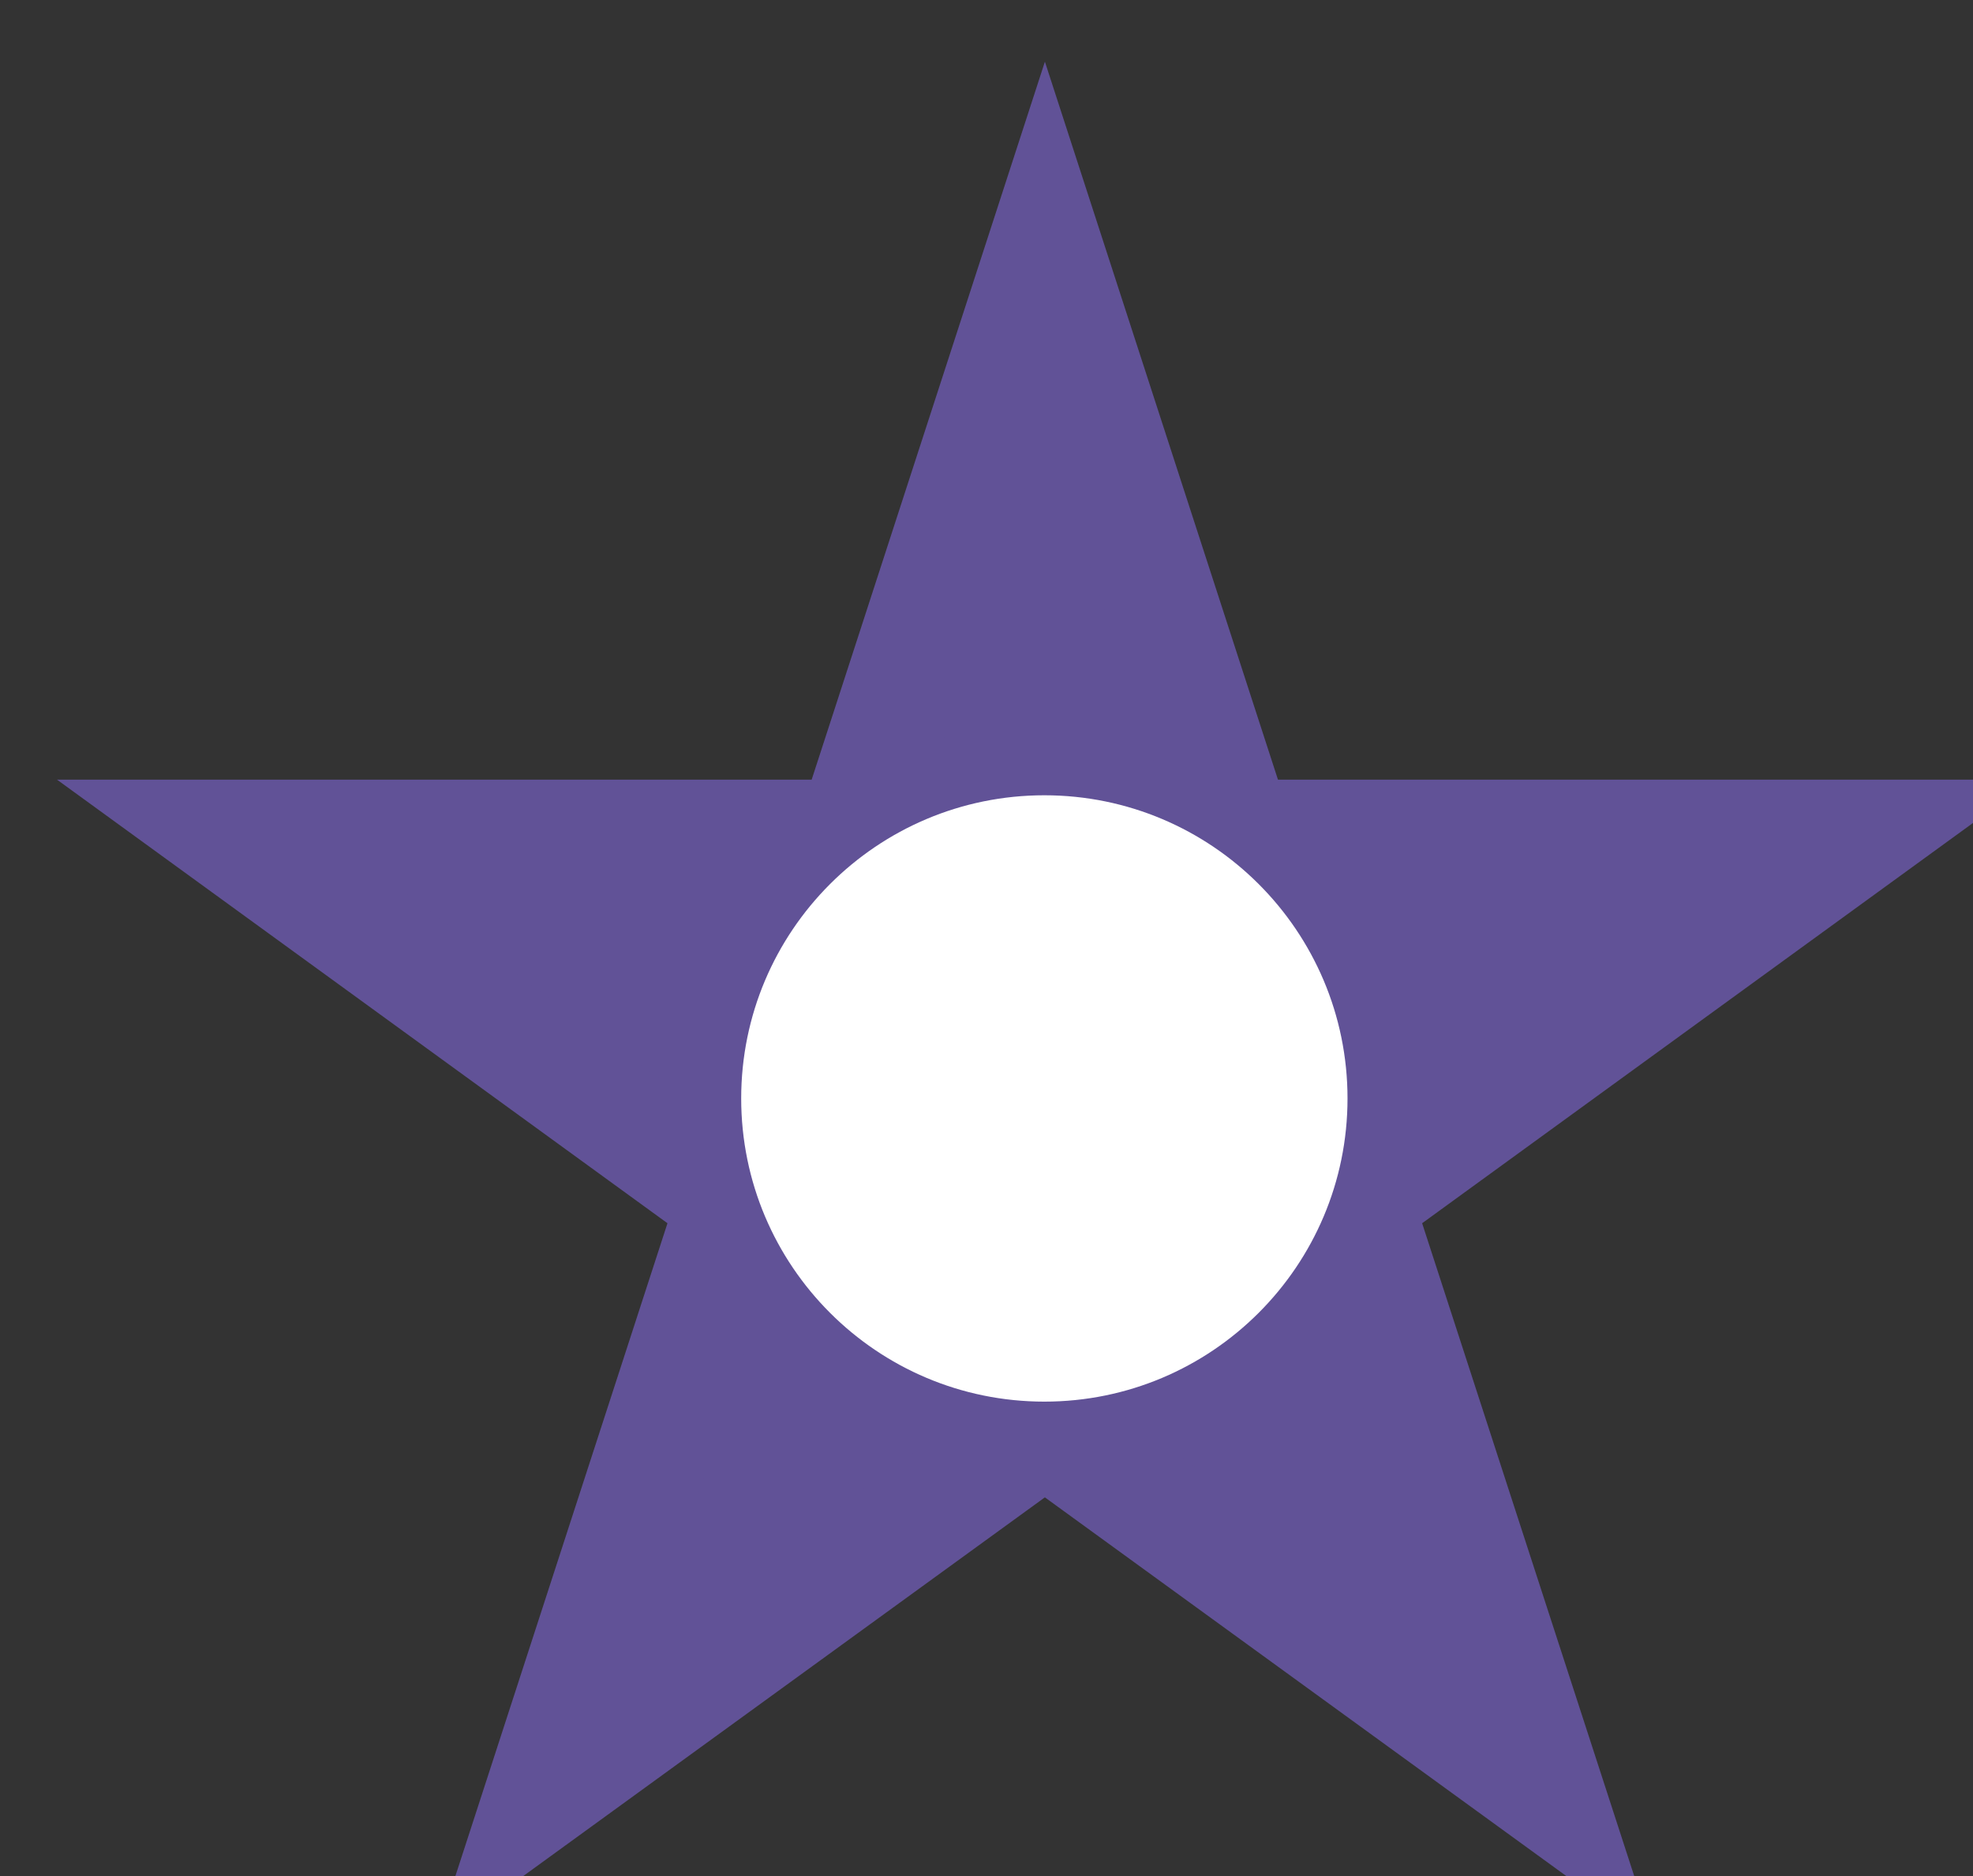 <?xml version="1.0" encoding="UTF-8" standalone="no"?>
<!-- Created with Inkscape (http://www.inkscape.org/) -->

<svg
   width="4.322mm"
   height="4.11mm"
   viewBox="0 0 4.322 4.11"
   version="1.1"
   id="svg1"
   xml:space="preserve"
   xmlns="http://www.w3.org/2000/svg"
   xmlns:svg="http://www.w3.org/2000/svg"><rect x="0" y="0" width="4.322" height="4.11" fill="#333333" stroke="none"/><defs
     id="defs1" /><g
     id="g1-4"
     transform="matrix(0.265,0,0,0.265,-78.749,-85.316)"><g
       id="g24"><path
         id="path296-7"
         d="m 0,0 -1.191,3.666 3.12,2.267 H -1.928 L -3.119,9.602 -4.311,5.933 H -8.168 L -5.048,3.666 -6.239,0 l 3.12,2.265 z"
         style="fill:#615297;fill-opacity:1;fill-rule:evenodd;stroke:#615297;stroke-width:0.7;stroke-linecap:butt;stroke-linejoin:miter;stroke-miterlimit:22.926;stroke-dasharray:none;stroke-opacity:1"
         transform="matrix(1.333,0,0,-1.333,309.961,336.767)" /><path
         id="path297-8"
         d="M 0,0 C 1.038,0 1.88,0.842 1.88,1.88 1.88,2.918 1.038,3.76 0,3.76 -1.038,3.76 -1.88,2.918 -1.88,1.88 -1.88,0.842 -1.038,0 0,0"
         style="fill:#ffffff;fill-opacity:1;fill-rule:evenodd;stroke:none"
         transform="matrix(1.333,0,0,-1.333,305.799,333.533)" /></g></g></svg>
